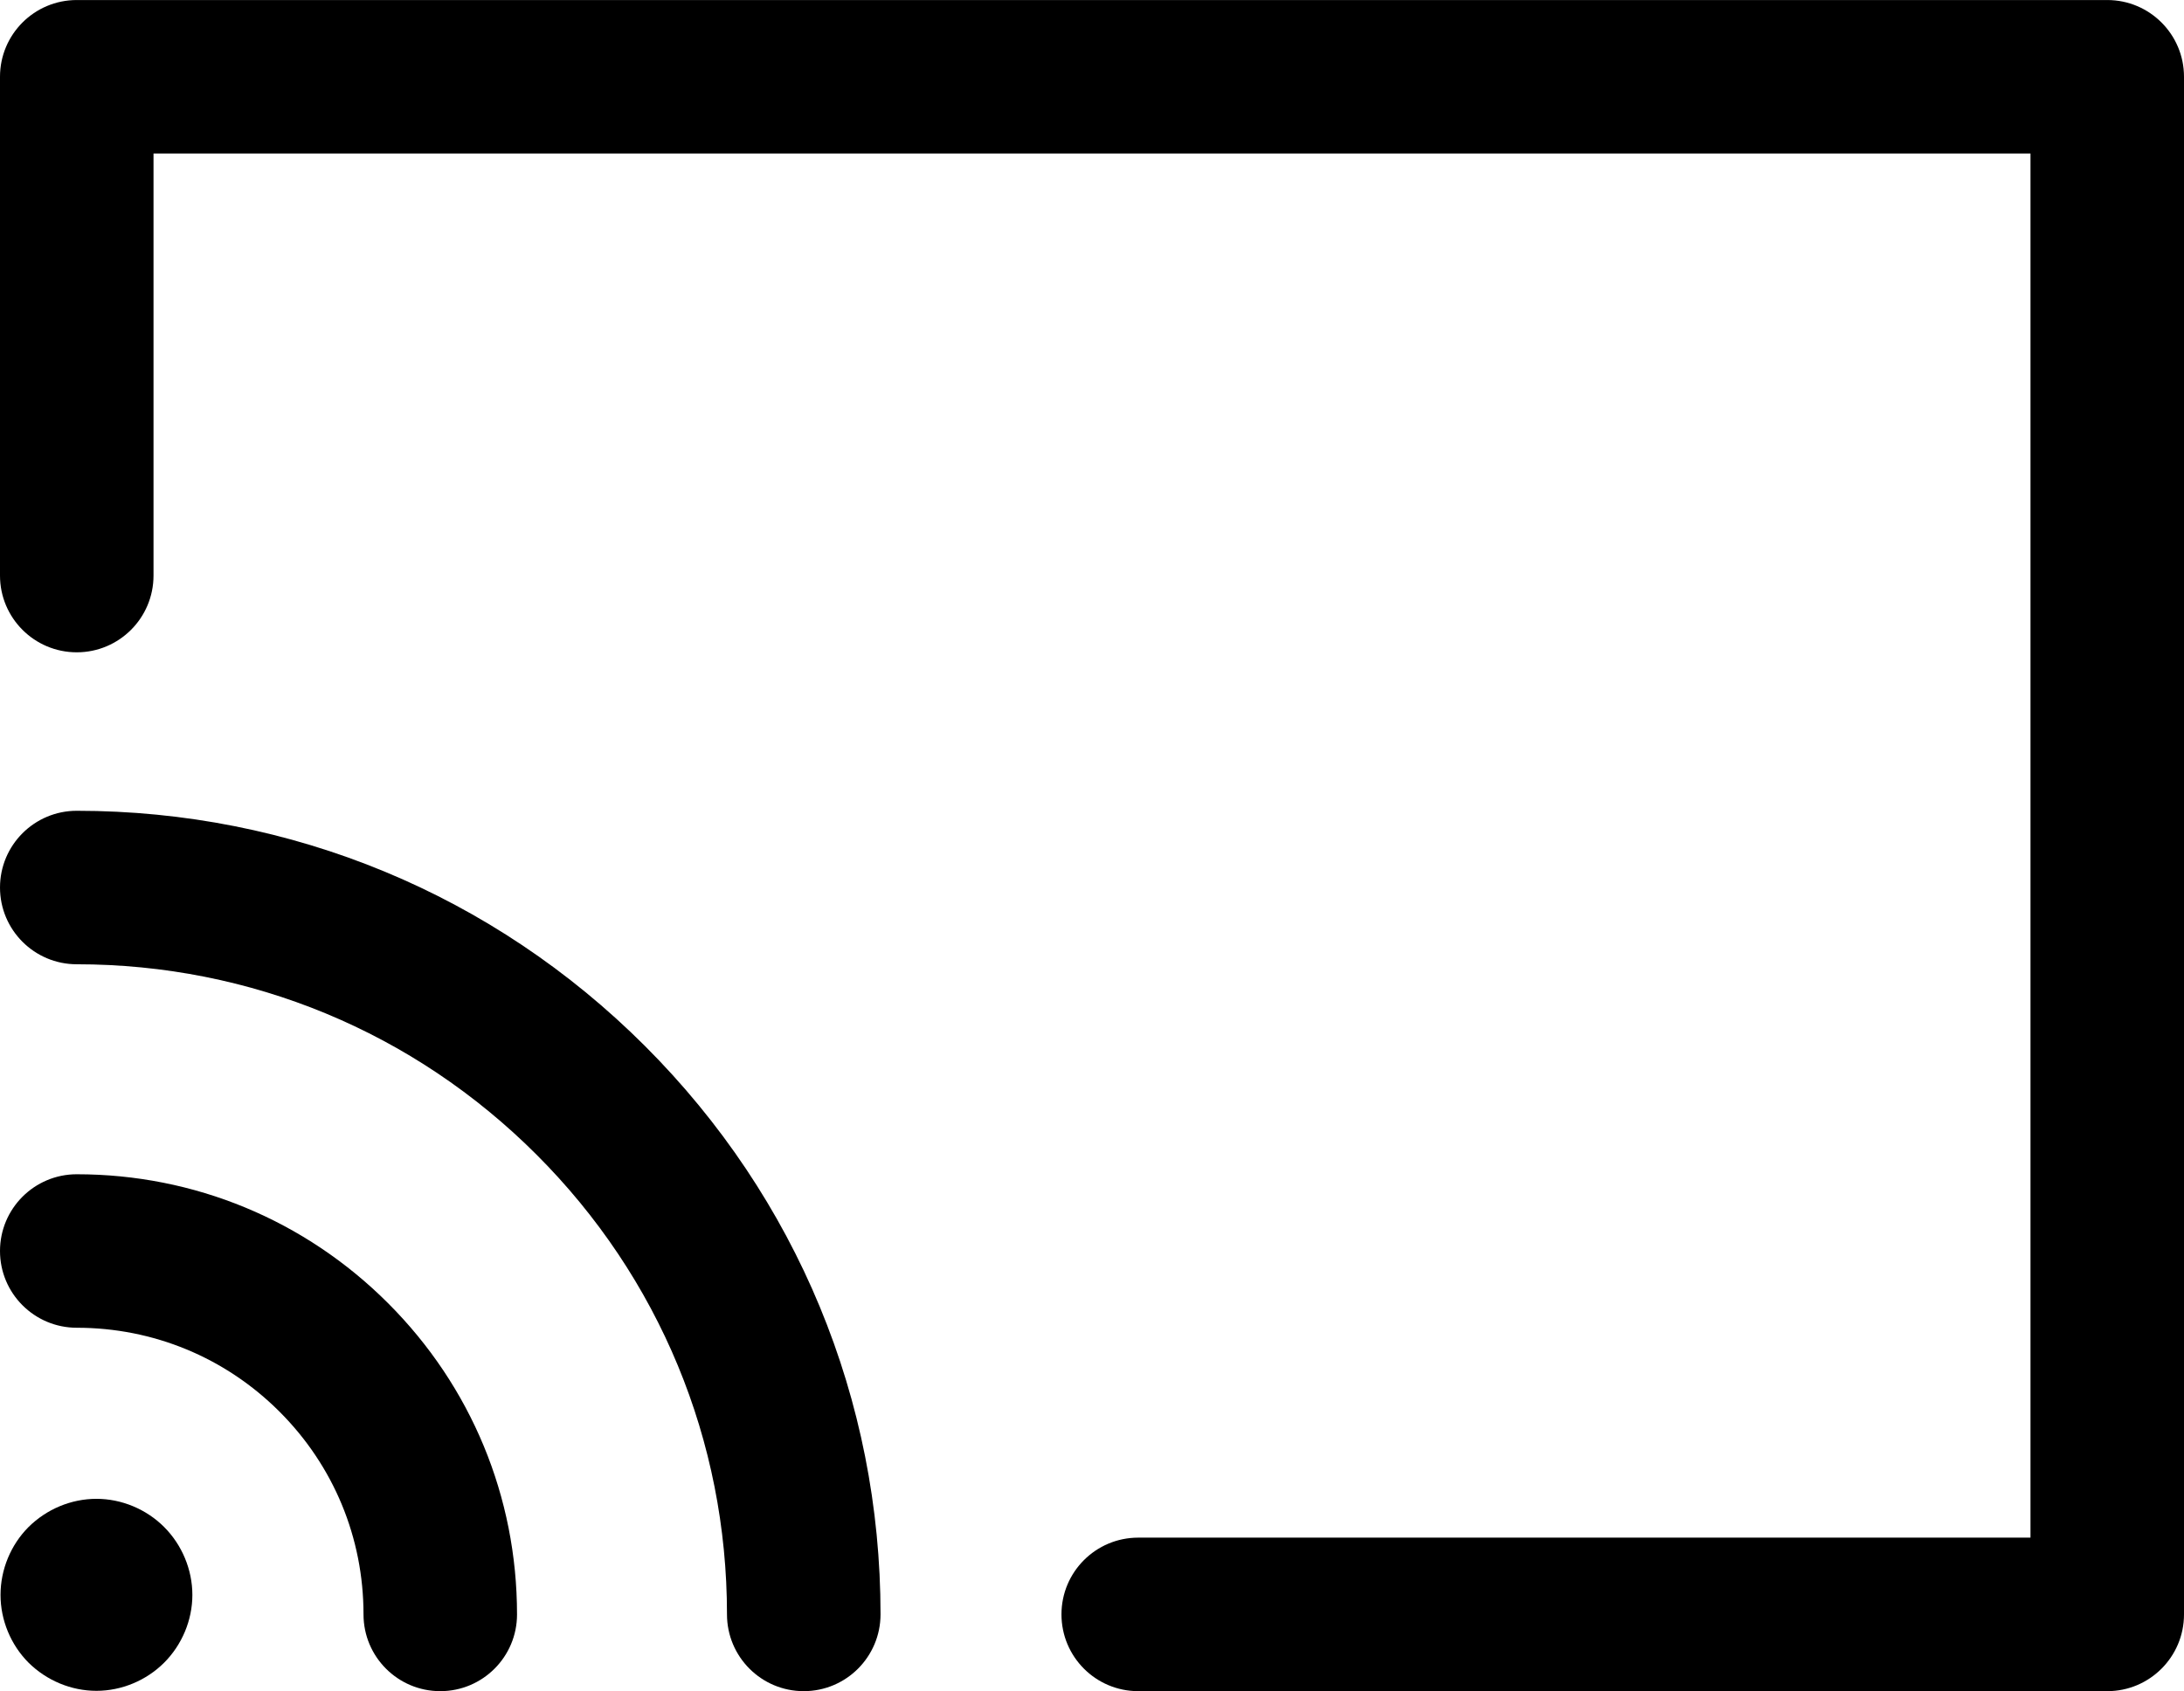 <?xml version="1.0" encoding="utf-8"?>
<!-- Generator: Adobe Illustrator 16.0.0, SVG Export Plug-In . SVG Version: 6.00 Build 0)  -->
<!DOCTYPE svg PUBLIC "-//W3C//DTD SVG 1.1//EN" "http://www.w3.org/Graphics/SVG/1.1/DTD/svg11.dtd">
<svg version="1.1" id="Calque_1" xmlns="http://www.w3.org/2000/svg" xmlns:xlink="http://www.w3.org/1999/xlink" x="0px" y="0px"
	 width="66.666px" height="51.63px" viewBox="17.963 8.629 66.666 51.63" enable-background="new 17.963 8.629 66.666 51.63"
	 xml:space="preserve">
<g>
	<path d="M31.402,60.26c-1.294,0-2.343-1.049-2.343-2.344c0-2.338-0.91-4.535-2.563-6.188c-1.653-1.653-3.851-2.563-6.189-2.563
		c-1.295,0-2.344-1.049-2.344-2.343c0-1.294,1.049-2.343,2.343-2.343c3.589,0,6.963,1.398,9.502,3.936
		c2.539,2.539,3.937,5.914,3.937,9.503C33.745,59.211,32.696,60.26,31.402,60.26z"/>
</g>
<g>
	<path d="M42.497,60.26c-1.294,0-2.343-1.049-2.343-2.344c0-5.301-2.064-10.286-5.813-14.035c-3.749-3.749-8.733-5.813-14.035-5.813
		c-1.294,0-2.343-1.049-2.343-2.343s1.049-2.343,2.343-2.343c6.553,0,12.714,2.552,17.349,7.186
		c4.634,4.634,7.186,10.795,7.186,17.348C44.84,59.211,43.791,60.26,42.497,60.26z"/>
</g>
<g>
	<path d="M20.907,60.25c-0.773,0-1.523-0.316-2.073-0.86c-0.544-0.546-0.855-1.301-0.855-2.068c0-0.772,0.311-1.528,0.855-2.073
		c0.55-0.545,1.3-0.861,2.073-0.861c0.768,0,1.523,0.316,2.067,0.861s0.861,1.301,0.861,2.073c0,0.768-0.316,1.522-0.861,2.068
		C22.43,59.934,21.674,60.25,20.907,60.25z"/>
</g>
<g>
	<path d="M82.287,60.26h-29.58c-1.295,0-2.343-1.049-2.343-2.344c0-1.294,1.048-2.343,2.343-2.343h27.236V13.315H22.649v12.886
		c0,1.294-1.049,2.343-2.343,2.343c-1.294,0-2.343-1.049-2.343-2.343V10.973c0-1.294,1.049-2.343,2.343-2.343h61.981
		c1.293,0,2.342,1.049,2.342,2.343v46.944C84.629,59.211,83.58,60.26,82.287,60.26z"/>
</g>
</svg>
